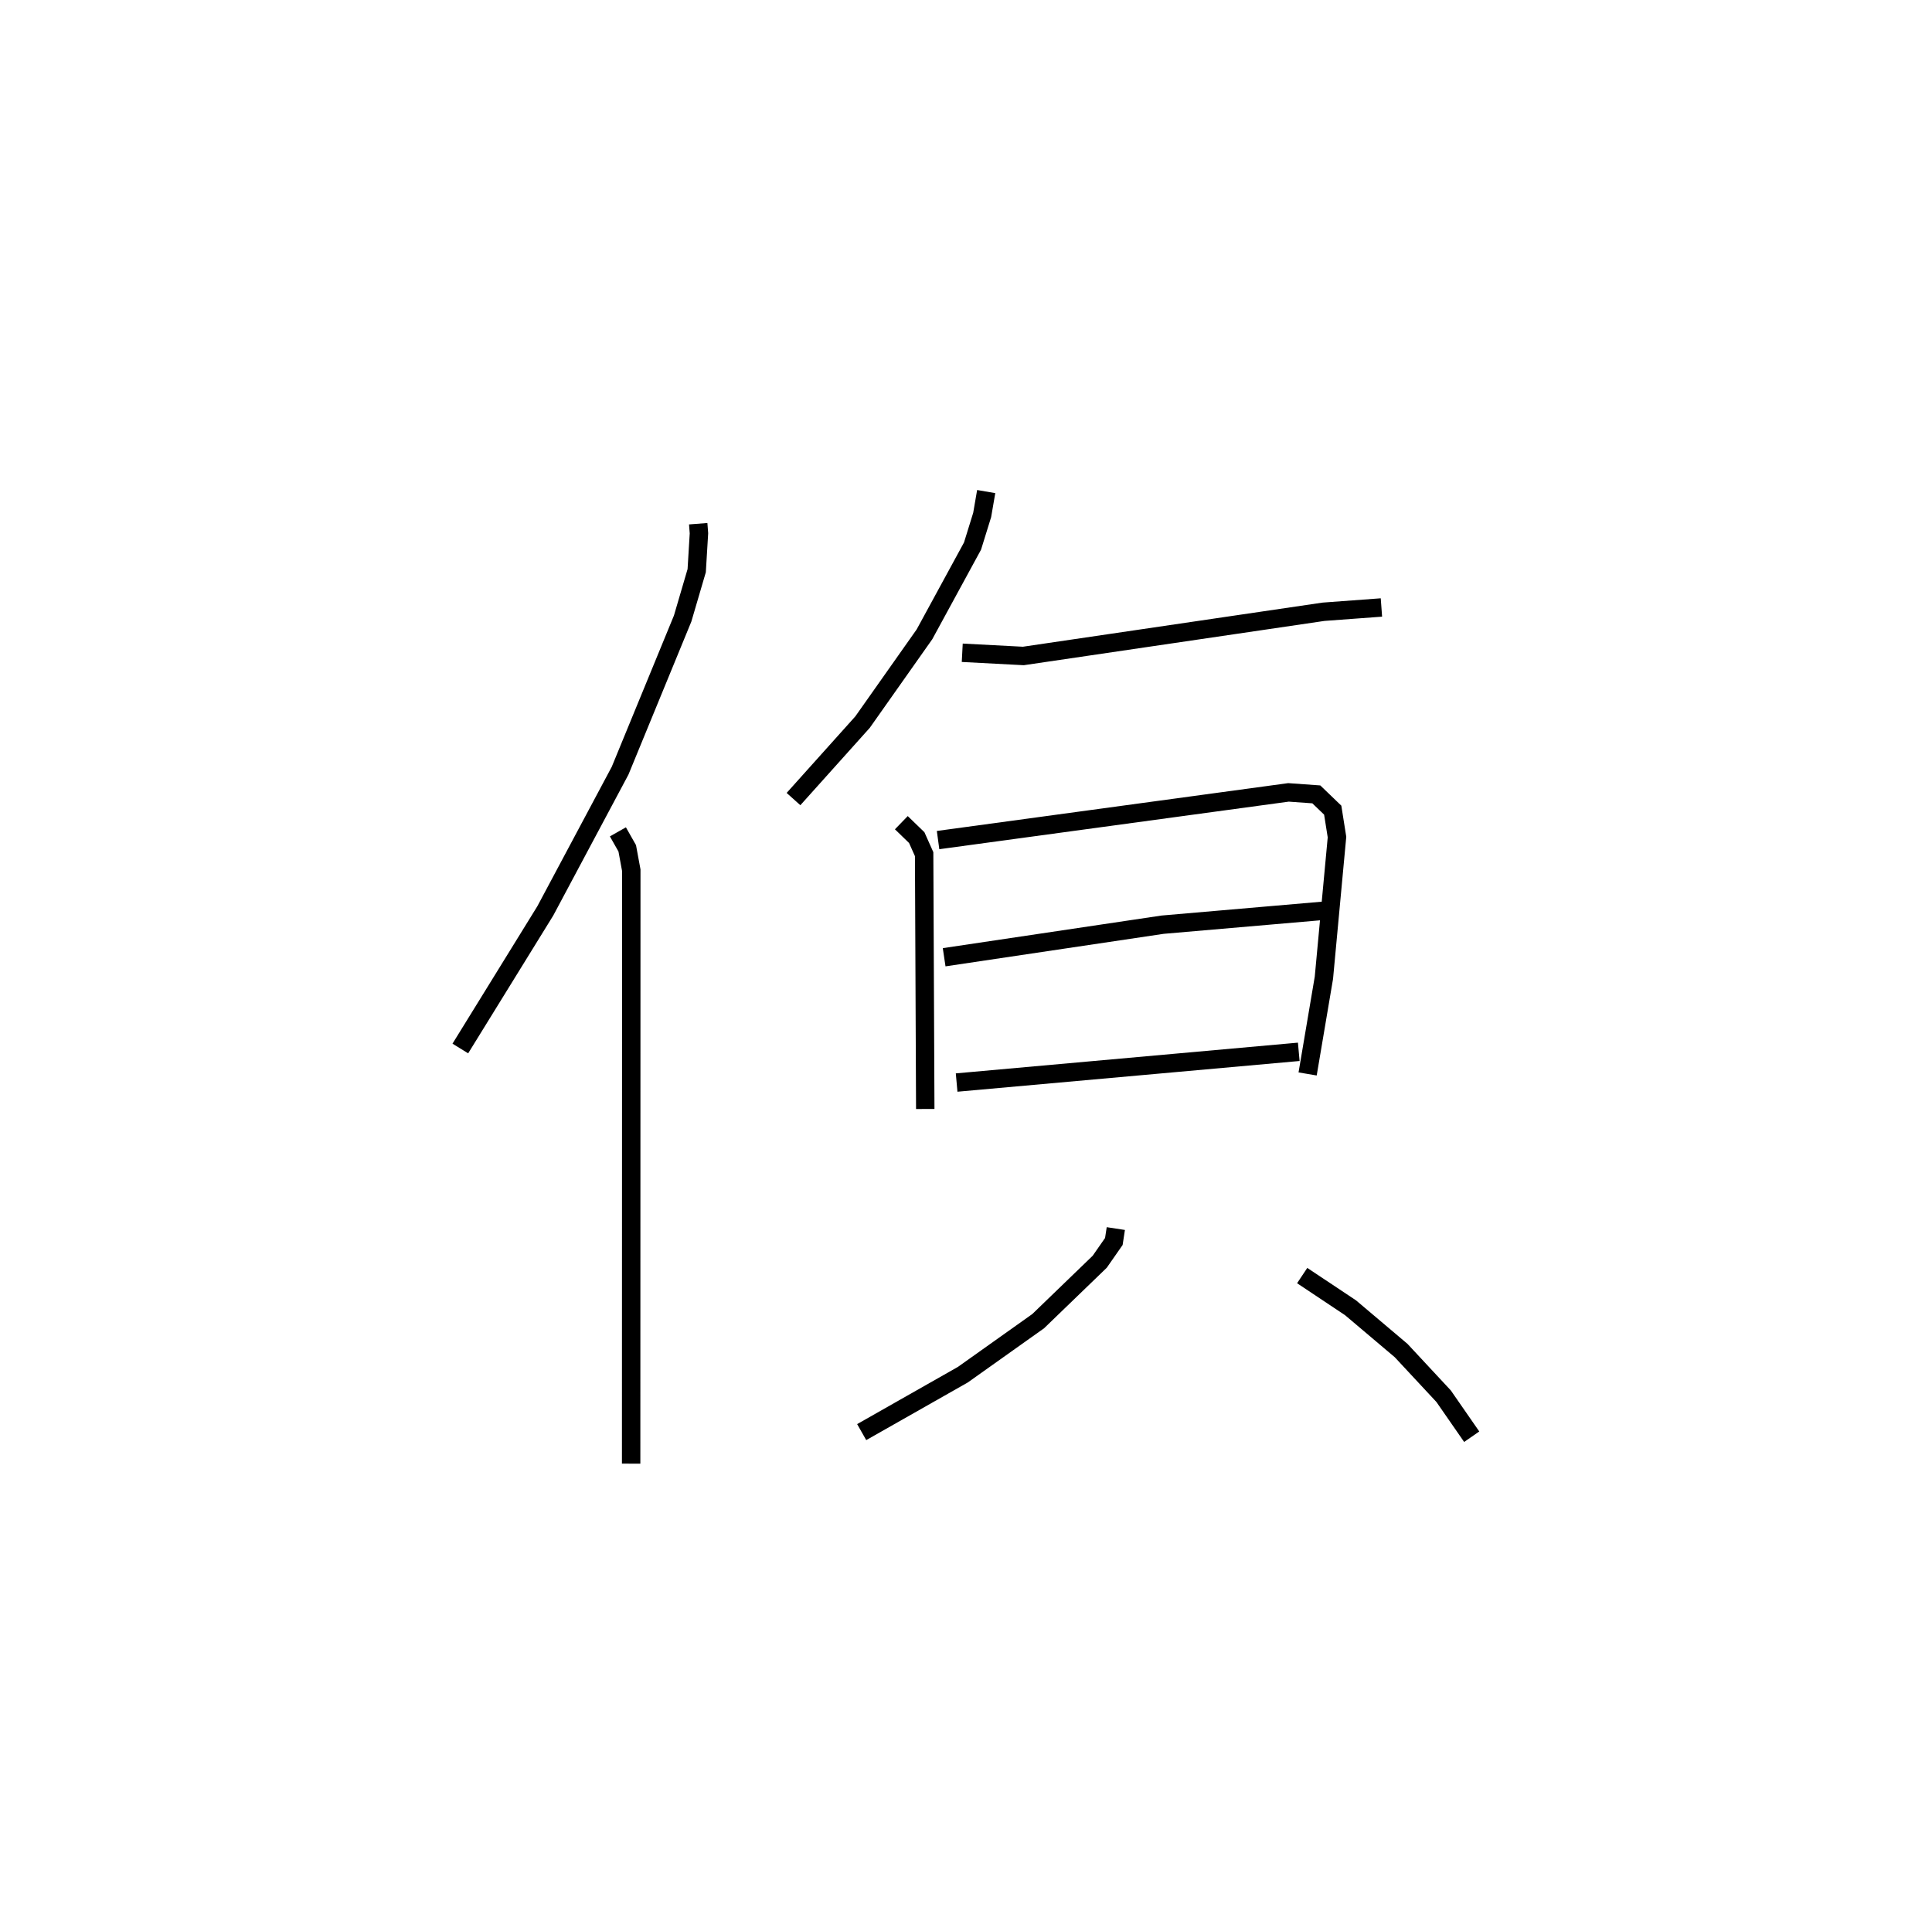 <?xml version="1.0" encoding="utf-8" ?>
<svg baseProfile="full" height="104.505" version="1.1" width="104.93" xmlns="http://www.w3.org/2000/svg" xmlns:ev="http://www.w3.org/2001/xml-events" xmlns:xlink="http://www.w3.org/1999/xlink"><defs /><rect fill="white" height="104.505" width="104.93" x="0" y="0" /><path d="M25.244,25 m0.0,0.0 m12.677,3.448 l0.04,0.522 -0.122,2.028 l-0.763,2.6 -3.397,8.265 l-4.062,7.614 -4.616,7.477 m8.558,-11.768 l0.507,0.894 0.22,1.191 l-0.008,32.234 m19.284,-52.803 l-0.219,1.271 -0.524,1.69 l-2.609,4.792 -3.364,4.77 l-3.75,4.18 m9.165,-7.947 l3.318,0.174 16.3,-2.401 l3.148,-0.233 m-26.074,11.69 l0.836,0.81 0.402,0.899 l0.061,13.842 m0.696,-14.606 l19.031,-2.591 1.512,0.108 l0.891,0.857 0.232,1.462 l-0.711,7.641 -0.884,5.226 m-19.741,-6.339 l11.867,-1.769 8.735,-0.755 m-19.924,9.33 l18.582,-1.669 m-9.936,9.601 l-0.107,0.701 -0.767,1.101 l-3.342,3.227 -4.092,2.908 l-5.494,3.119 m23.924,-8.503 l2.626,1.749 2.748,2.324 l2.307,2.479 1.526,2.201 " fill="none" stroke="black" stroke-width="1" /></svg>